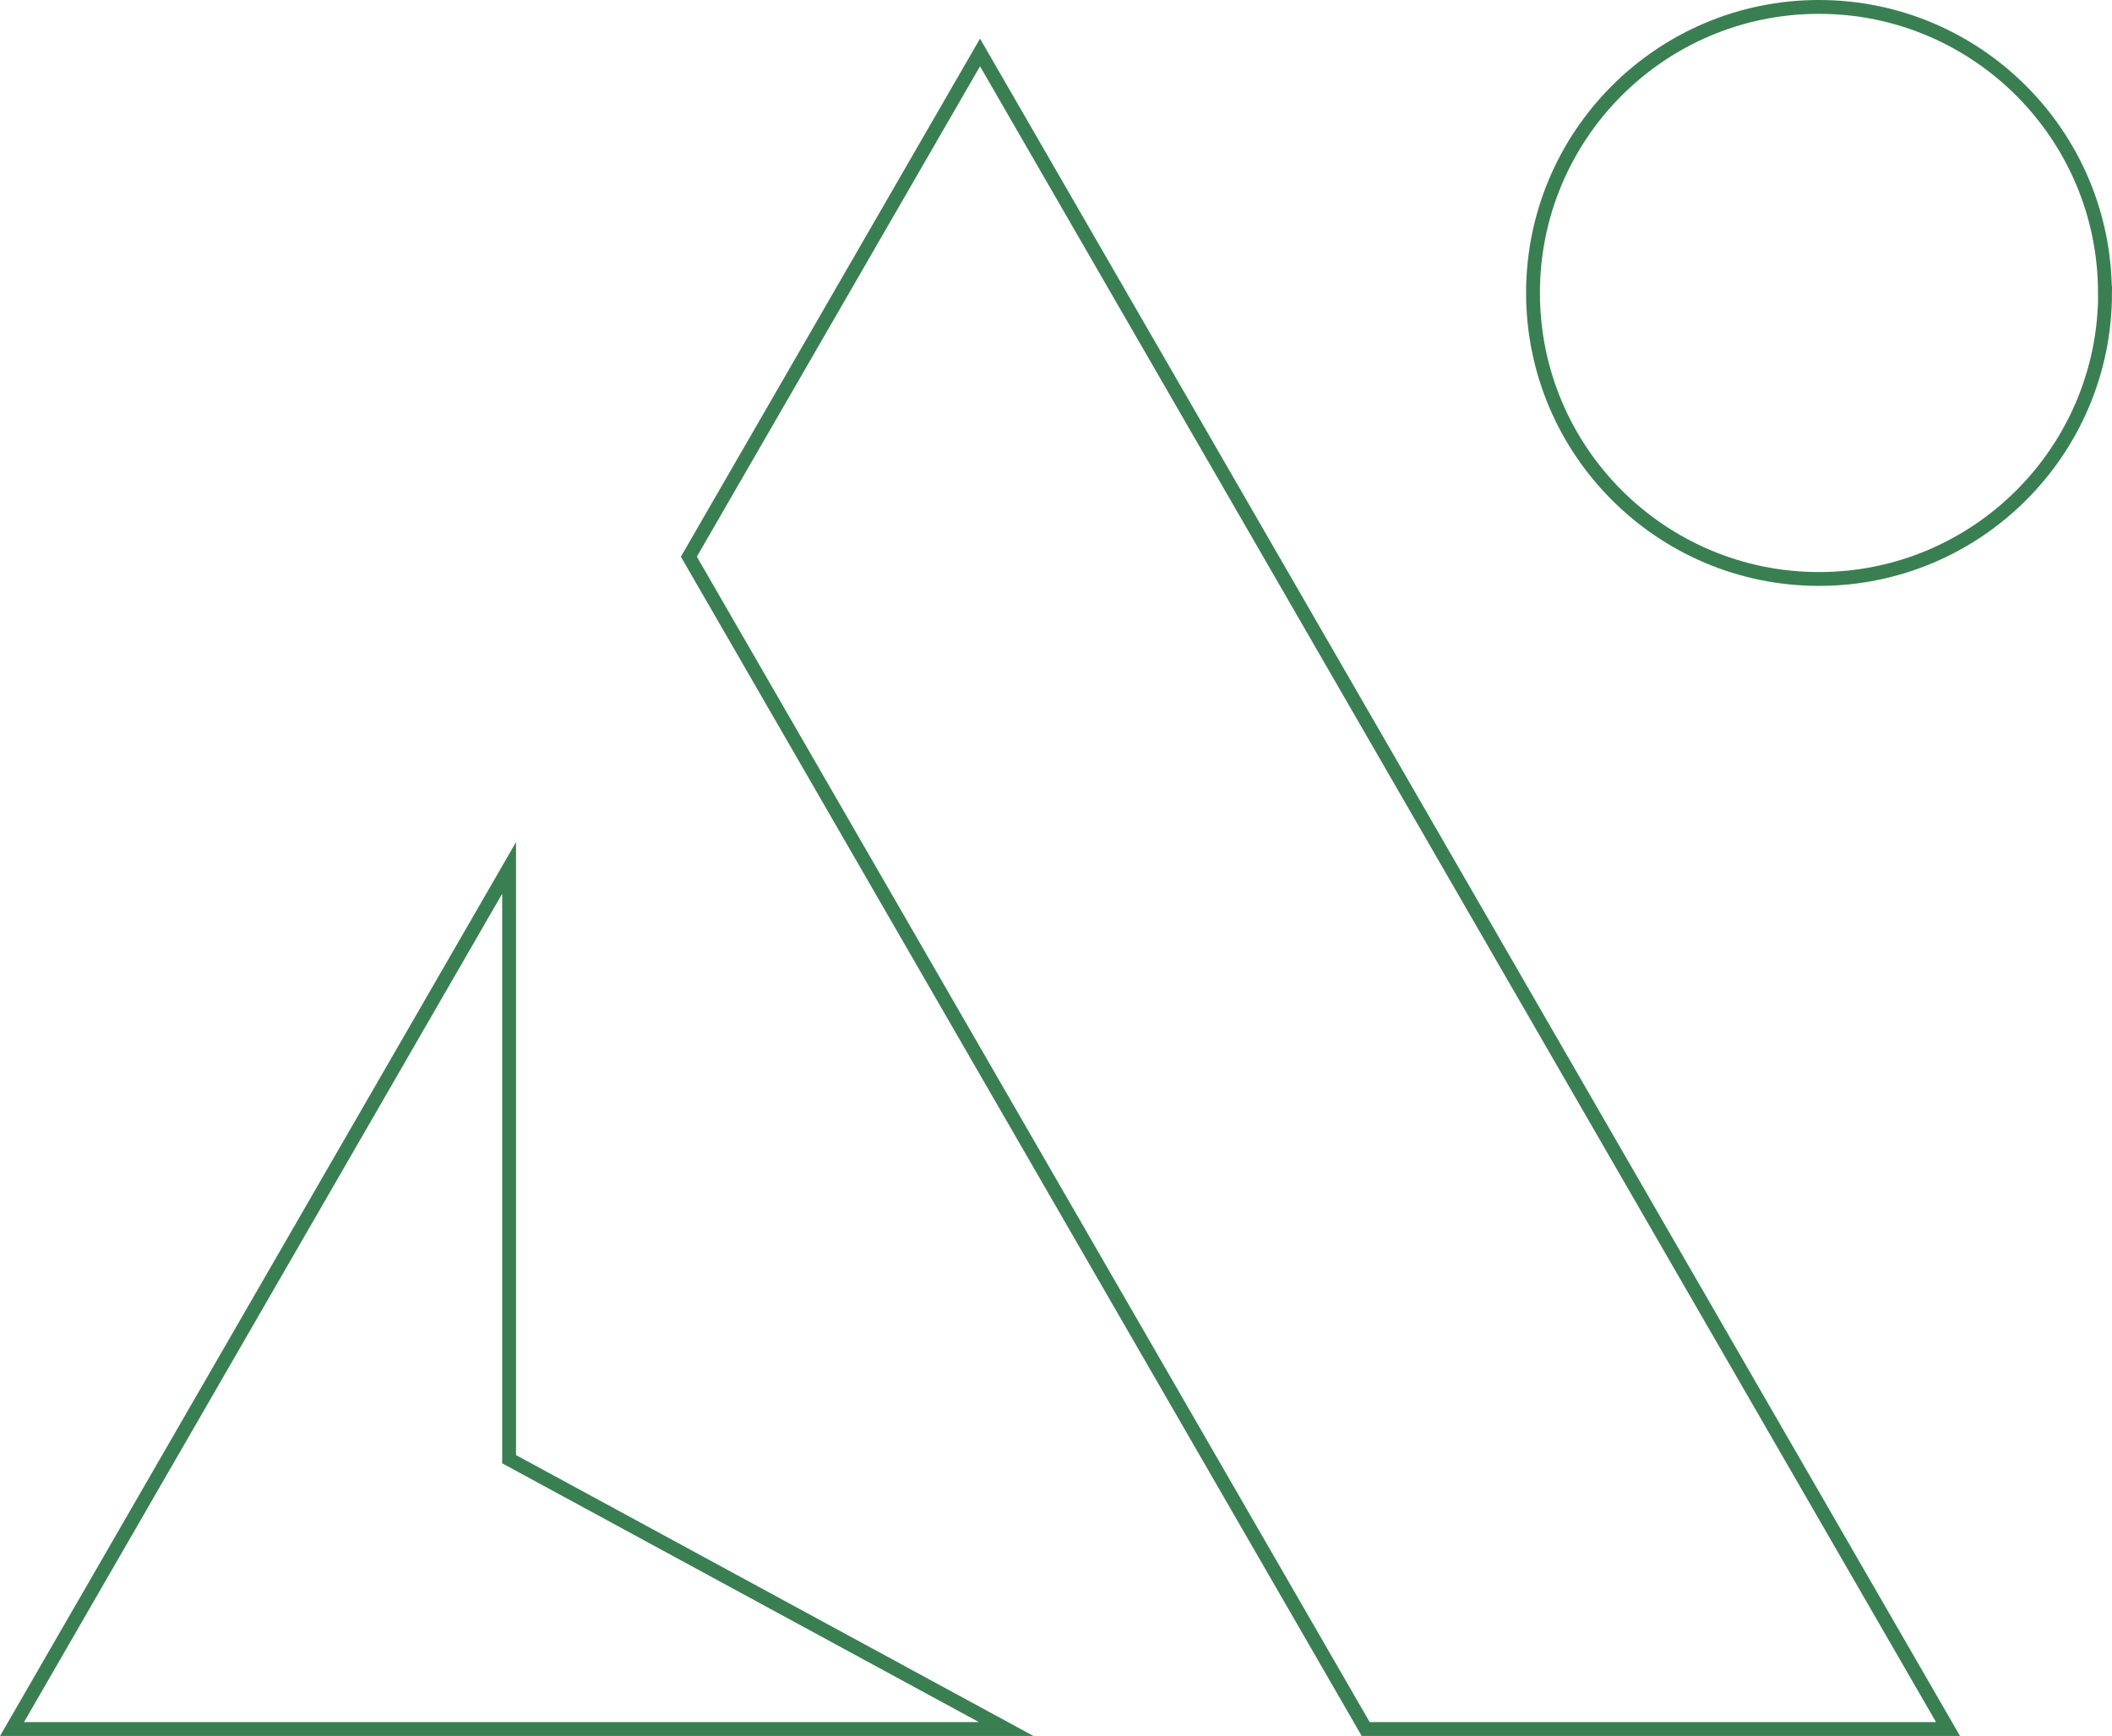 <?xml version="1.0" encoding="UTF-8"?><svg id="Layer_2" xmlns="http://www.w3.org/2000/svg" viewBox="0 0 152.62 125.45"><defs><style>.cls-1{fill:none;stroke:#3a7f52;stroke-miterlimit:10;}</style></defs><g id="Layer_1-2"><polygon class="cls-1" points="36.79 62.72 .87 124.95 72.71 124.95 36.79 105.45 36.79 62.72"/><polygon class="cls-1" points="70.82 3.79 49.78 40.23 98.69 124.95 140.77 124.95 70.82 3.79"/><path class="cls-1" d="M152.12,21.17c0,11.42-9.26,20.67-20.67,20.67s-20.67-9.26-20.67-20.67S120.03,.5,131.44,.5s20.67,9.26,20.67,20.67Z"/></g></svg>